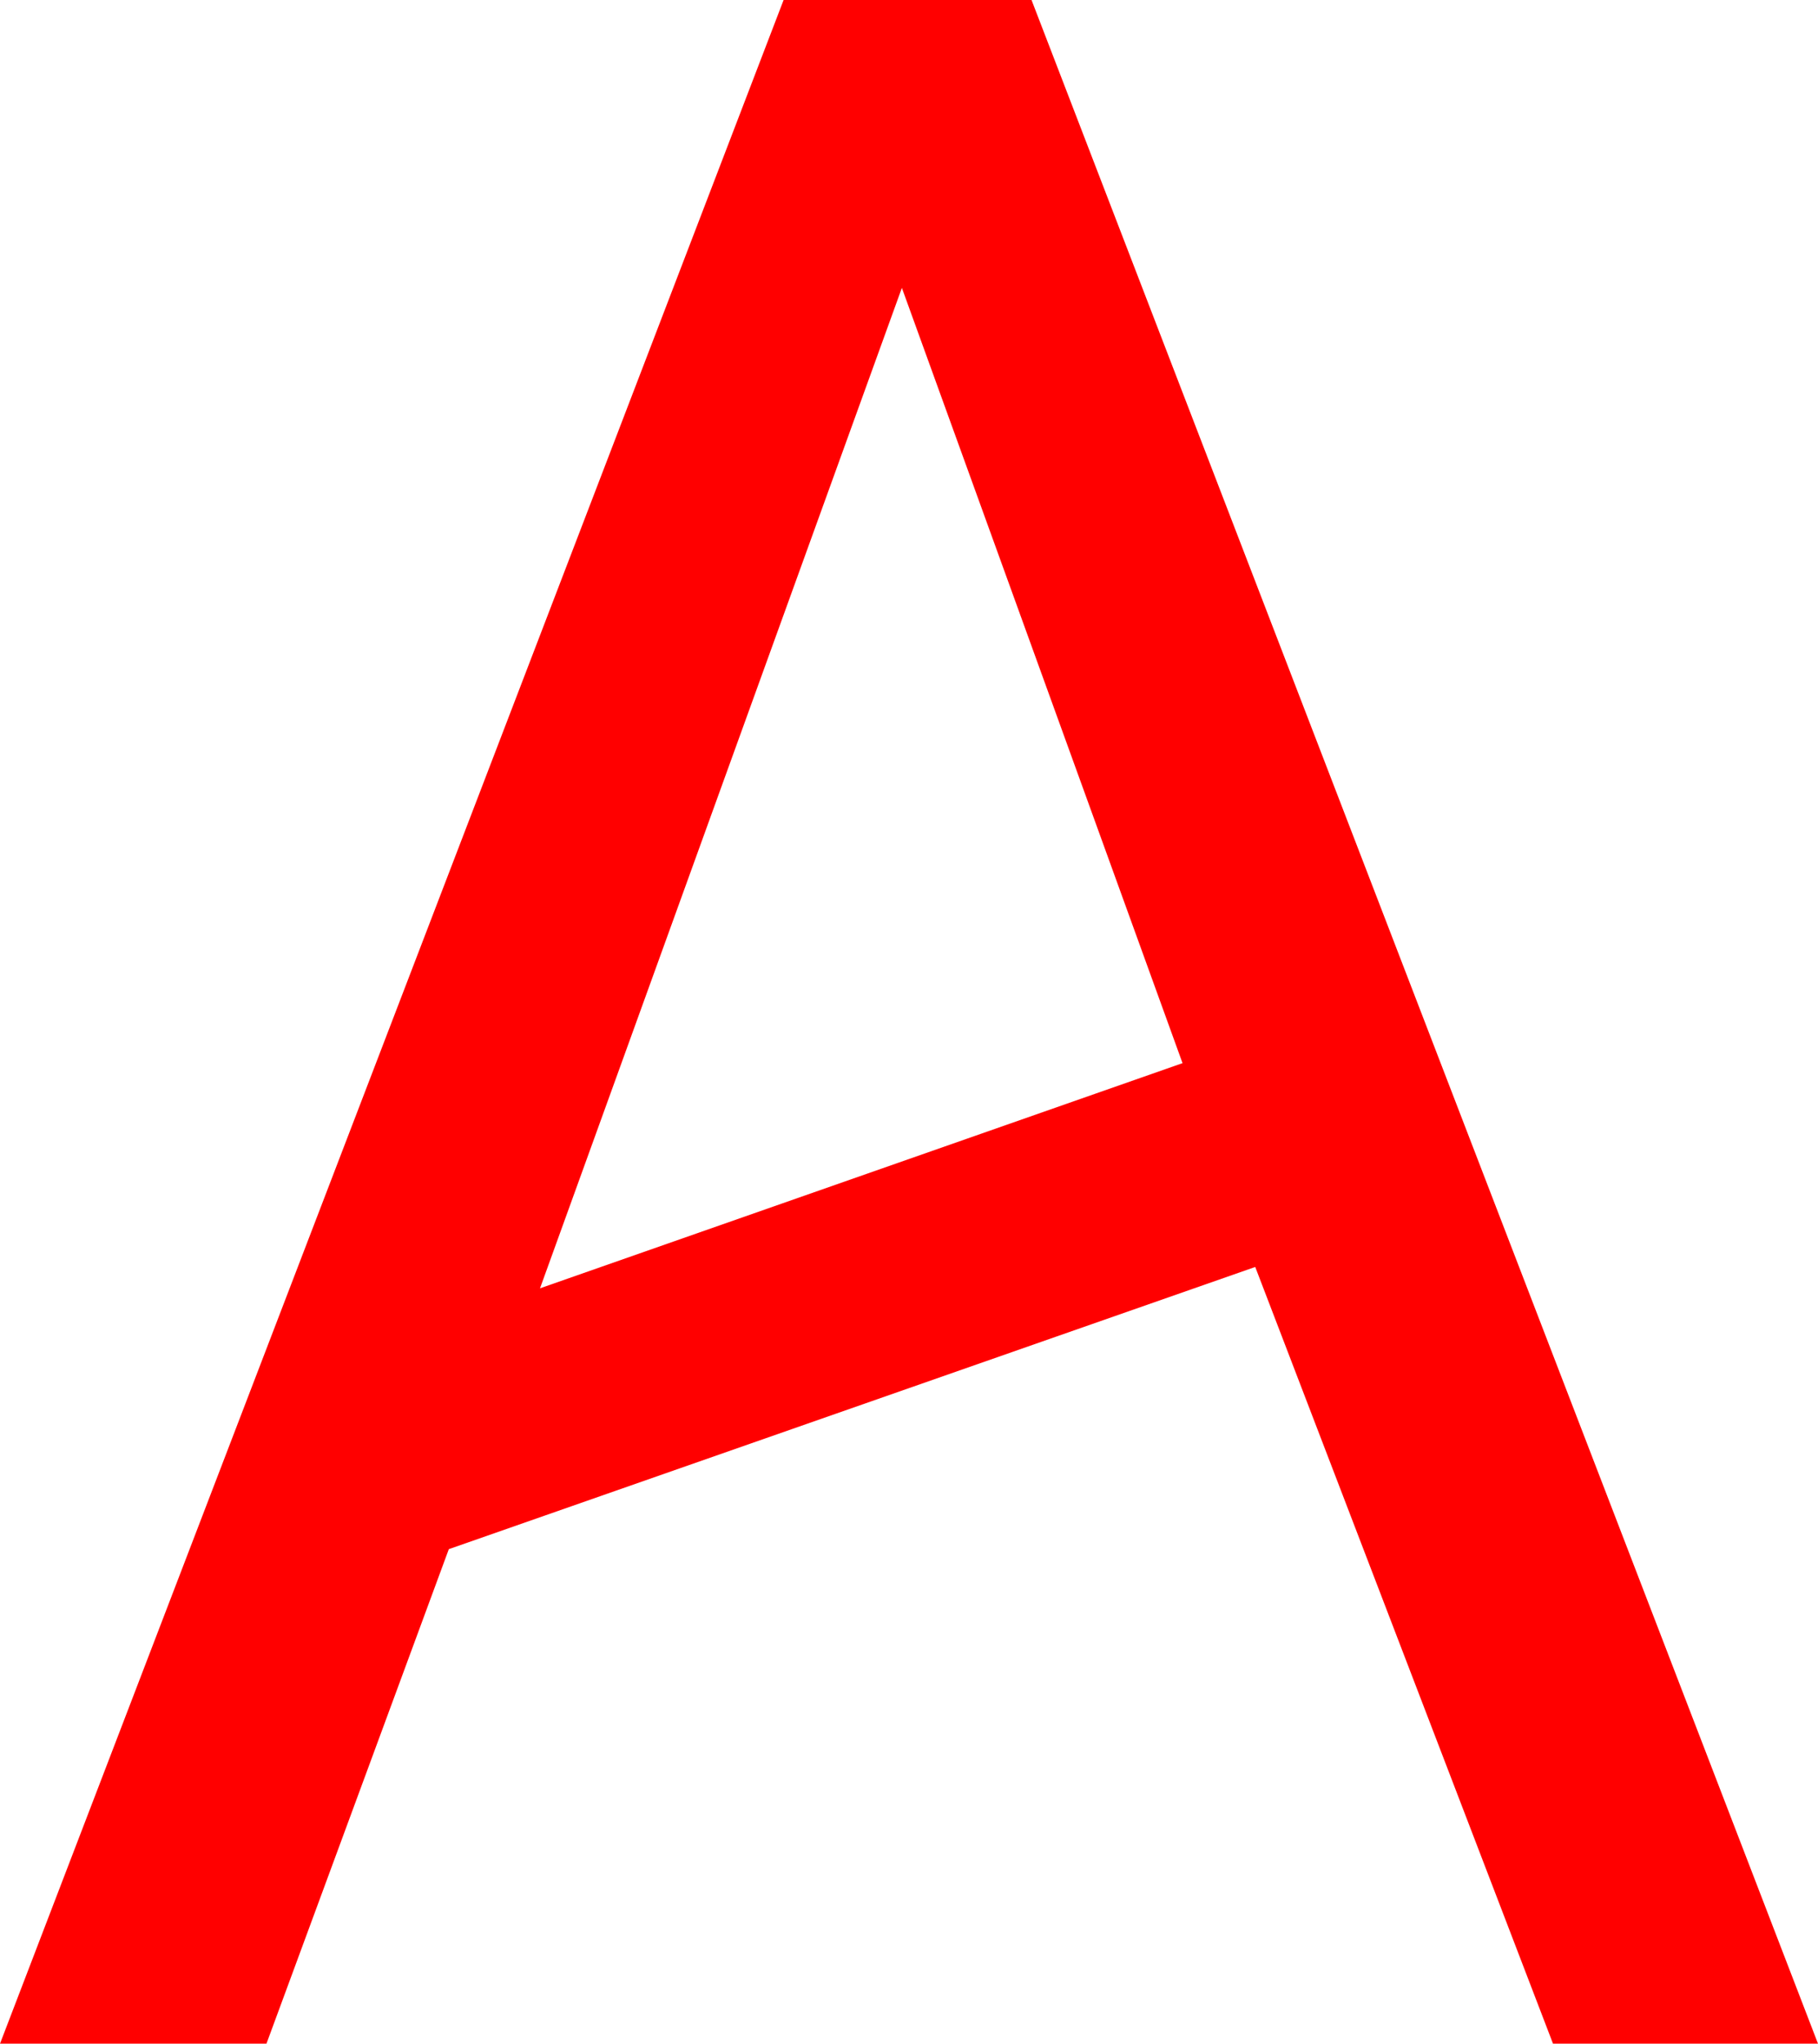 <?xml version="1.0" encoding="utf-8"?>
<!DOCTYPE svg PUBLIC "-//W3C//DTD SVG 1.1//EN" "http://www.w3.org/Graphics/SVG/1.1/DTD/svg11.dtd">
<svg width="37.383" height="42.012" xmlns="http://www.w3.org/2000/svg" xmlns:xlink="http://www.w3.org/1999/xlink" xmlns:xml="http://www.w3.org/XML/1998/namespace" version="1.1">
  <g>
    <g>
      <path style="fill:#FF0000;fill-opacity:1" d="M18.545,5.918L11.104,26.484 24.316,21.855 18.545,5.918z M16.113,0L21.211,0 37.383,42.012 31.934,42.012 25.811,26.045 9.229,31.846 5.479,42.012 0,42.012 16.113,0z" />
    </g>
  </g>
</svg>